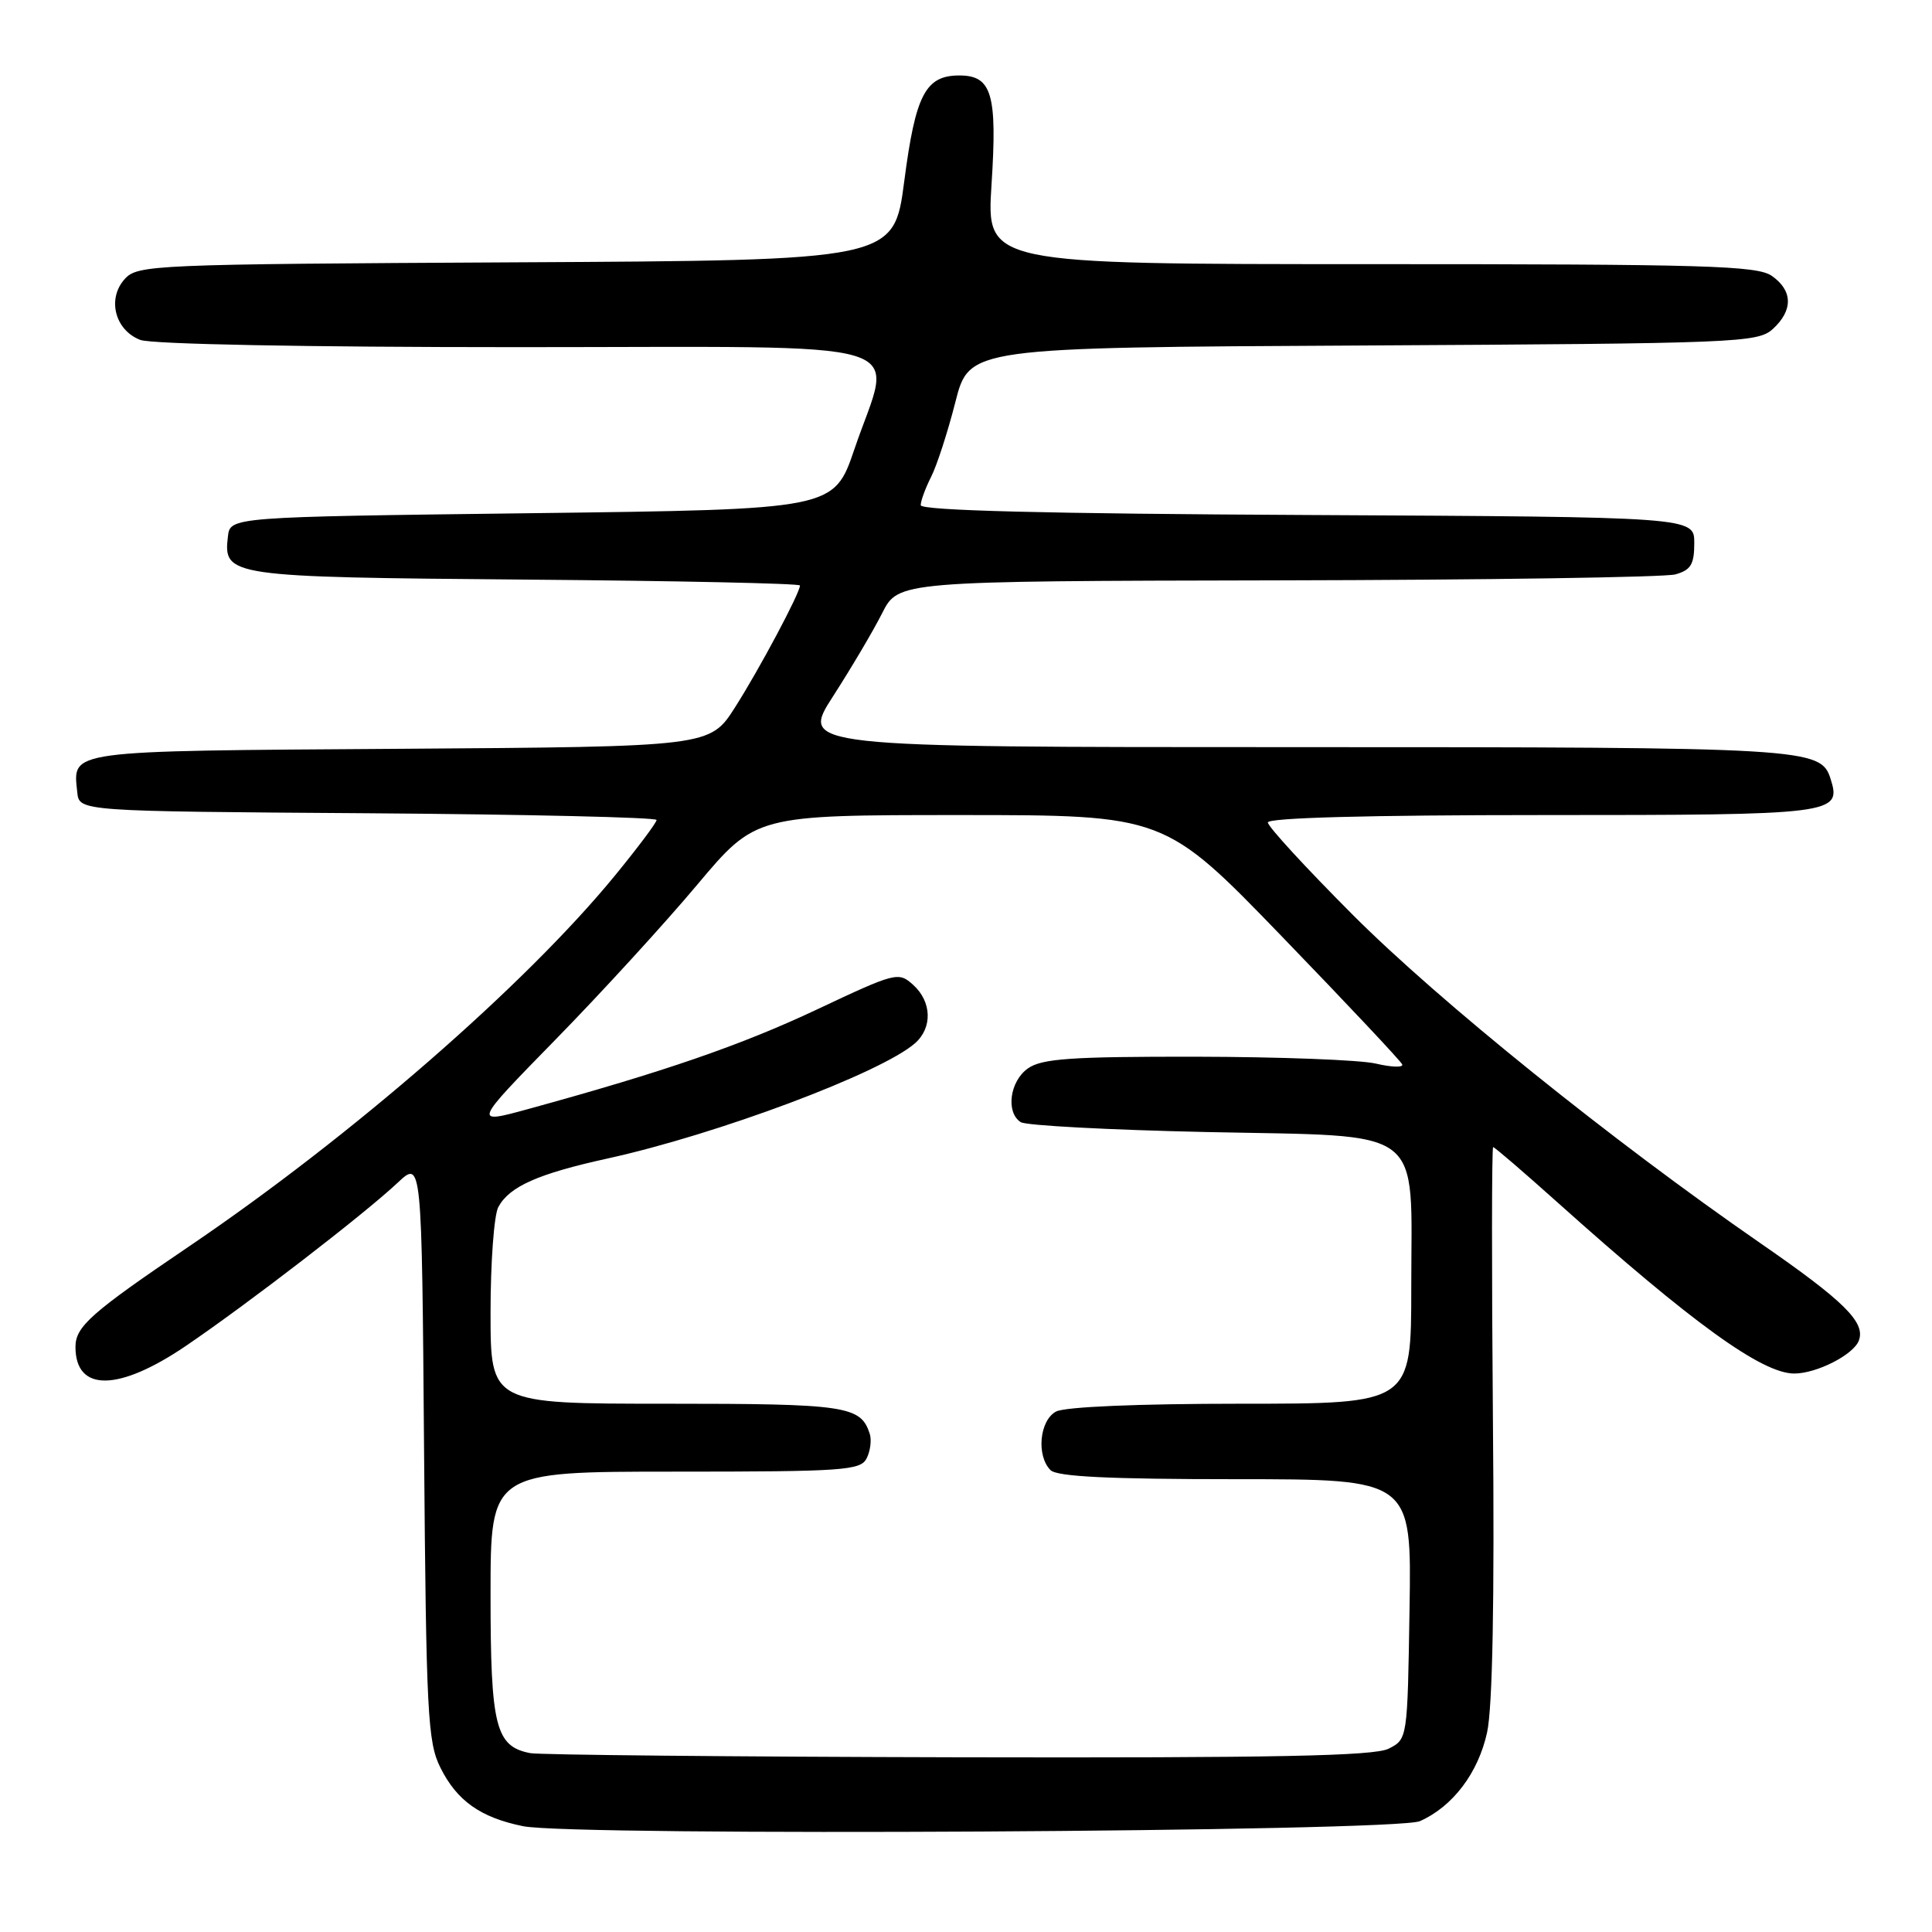 <?xml version="1.0" encoding="UTF-8" standalone="no"?>
<!DOCTYPE svg PUBLIC "-//W3C//DTD SVG 1.1//EN" "http://www.w3.org/Graphics/SVG/1.1/DTD/svg11.dtd" >
<svg xmlns="http://www.w3.org/2000/svg" xmlns:xlink="http://www.w3.org/1999/xlink" version="1.1" viewBox="0 0 256 256">
 <g >
 <path fill="currentColor"
d=" M 188.15 241.31 C 192.52 239.36 195.88 234.91 197.05 229.54 C 197.77 226.23 198.04 212.07 197.82 188.25 C 197.65 168.31 197.66 152.00 197.85 152.00 C 198.05 152.00 201.87 155.29 206.35 159.30 C 224.21 175.30 233.47 182.00 237.75 182.00 C 240.71 182.00 245.58 179.52 246.30 177.65 C 247.23 175.23 244.39 172.42 233.22 164.70 C 213.62 151.15 190.67 132.66 179.26 121.23 C 173.07 115.03 168.00 109.52 168.00 108.98 C 168.00 108.36 181.32 108.00 204.38 108.00 C 243.16 108.00 244.05 107.89 242.56 103.20 C 241.26 99.10 239.55 99.00 171.47 99.00 C 106.04 99.00 106.04 99.00 110.39 92.25 C 112.78 88.54 115.71 83.59 116.89 81.25 C 119.04 77.00 119.04 77.00 169.27 76.90 C 196.90 76.85 220.62 76.49 222.00 76.11 C 224.05 75.53 224.50 74.79 224.50 71.95 C 224.50 68.50 224.50 68.50 173.25 68.24 C 138.58 68.07 122.00 67.65 122.00 66.94 C 122.00 66.37 122.62 64.69 123.37 63.20 C 124.13 61.72 125.58 57.25 126.59 53.28 C 128.43 46.05 128.43 46.05 180.61 45.78 C 230.31 45.51 232.89 45.41 234.90 43.60 C 237.61 41.13 237.57 38.51 234.78 36.56 C 232.84 35.20 226.10 35.00 181.63 35.00 C 130.71 35.00 130.71 35.00 131.38 24.49 C 132.16 12.47 131.43 10.00 127.12 10.00 C 122.63 10.00 121.31 12.54 119.82 24.00 C 118.45 34.50 118.45 34.50 68.37 34.76 C 20.16 35.01 18.23 35.09 16.53 36.97 C 14.16 39.58 15.23 43.76 18.59 45.04 C 20.09 45.61 40.52 46.00 68.57 46.00 C 123.07 46.00 118.30 44.56 113.22 59.50 C 110.50 67.50 110.50 67.50 70.50 68.00 C 30.50 68.50 30.50 68.50 30.20 71.09 C 29.58 76.38 30.23 76.47 69.65 76.80 C 89.64 76.96 106.00 77.31 106.00 77.58 C 106.00 78.57 100.62 88.67 97.40 93.72 C 94.07 98.94 94.07 98.94 53.00 99.22 C 8.42 99.52 9.66 99.36 10.24 105.00 C 10.50 107.50 10.50 107.50 48.75 107.76 C 69.79 107.91 87.00 108.31 87.00 108.65 C 87.00 109.00 84.54 112.28 81.53 115.96 C 69.65 130.48 46.56 150.59 25.00 165.19 C 12.06 173.95 10.00 175.78 10.00 178.47 C 10.00 184.46 15.69 184.41 24.63 178.34 C 32.86 172.75 48.25 160.89 52.69 156.72 C 55.89 153.71 55.89 153.71 56.19 192.11 C 56.47 226.98 56.67 230.84 58.34 234.19 C 60.53 238.61 63.66 240.83 69.31 241.98 C 76.04 243.34 184.97 242.73 188.15 241.31 Z  M 70.26 232.30 C 65.66 231.41 65.00 228.79 65.00 211.28 C 65.00 195.00 65.00 195.00 89.46 195.00 C 111.76 195.00 114.01 194.84 114.83 193.25 C 115.32 192.29 115.51 190.82 115.25 190.00 C 114.06 186.28 112.15 186.00 88.31 186.00 C 65.00 186.00 65.00 186.00 65.00 173.93 C 65.00 167.30 65.46 161.00 66.03 159.94 C 67.49 157.22 71.30 155.53 80.49 153.51 C 95.03 150.32 116.77 142.17 121.25 138.23 C 123.58 136.18 123.47 132.73 121.00 130.50 C 119.05 128.74 118.71 128.83 108.25 133.76 C 98.21 138.49 88.04 142.00 70.07 146.93 C 62.64 148.97 62.64 148.97 73.62 137.74 C 79.67 131.56 88.10 122.34 92.37 117.25 C 100.14 108.00 100.14 108.00 127.22 108.00 C 154.31 108.00 154.31 108.00 169.91 124.14 C 178.48 133.01 185.64 140.62 185.80 141.04 C 185.97 141.47 184.39 141.42 182.30 140.93 C 180.21 140.44 169.49 140.04 158.47 140.02 C 141.94 140.00 138.06 140.27 136.22 141.56 C 133.80 143.25 133.24 147.39 135.25 148.69 C 135.94 149.14 147.00 149.72 159.84 150.00 C 189.24 150.63 187.00 148.93 187.00 170.61 C 187.00 186.00 187.00 186.00 164.43 186.00 C 150.79 186.00 141.10 186.41 139.93 187.04 C 137.74 188.21 137.30 192.90 139.20 194.80 C 140.06 195.66 146.92 196.00 163.72 196.00 C 187.05 196.00 187.05 196.00 186.77 213.22 C 186.50 230.44 186.50 230.44 184.00 231.71 C 182.07 232.68 169.13 232.94 127.00 232.85 C 97.02 232.78 71.49 232.53 70.26 232.30 Z "/>
</g>
</svg>